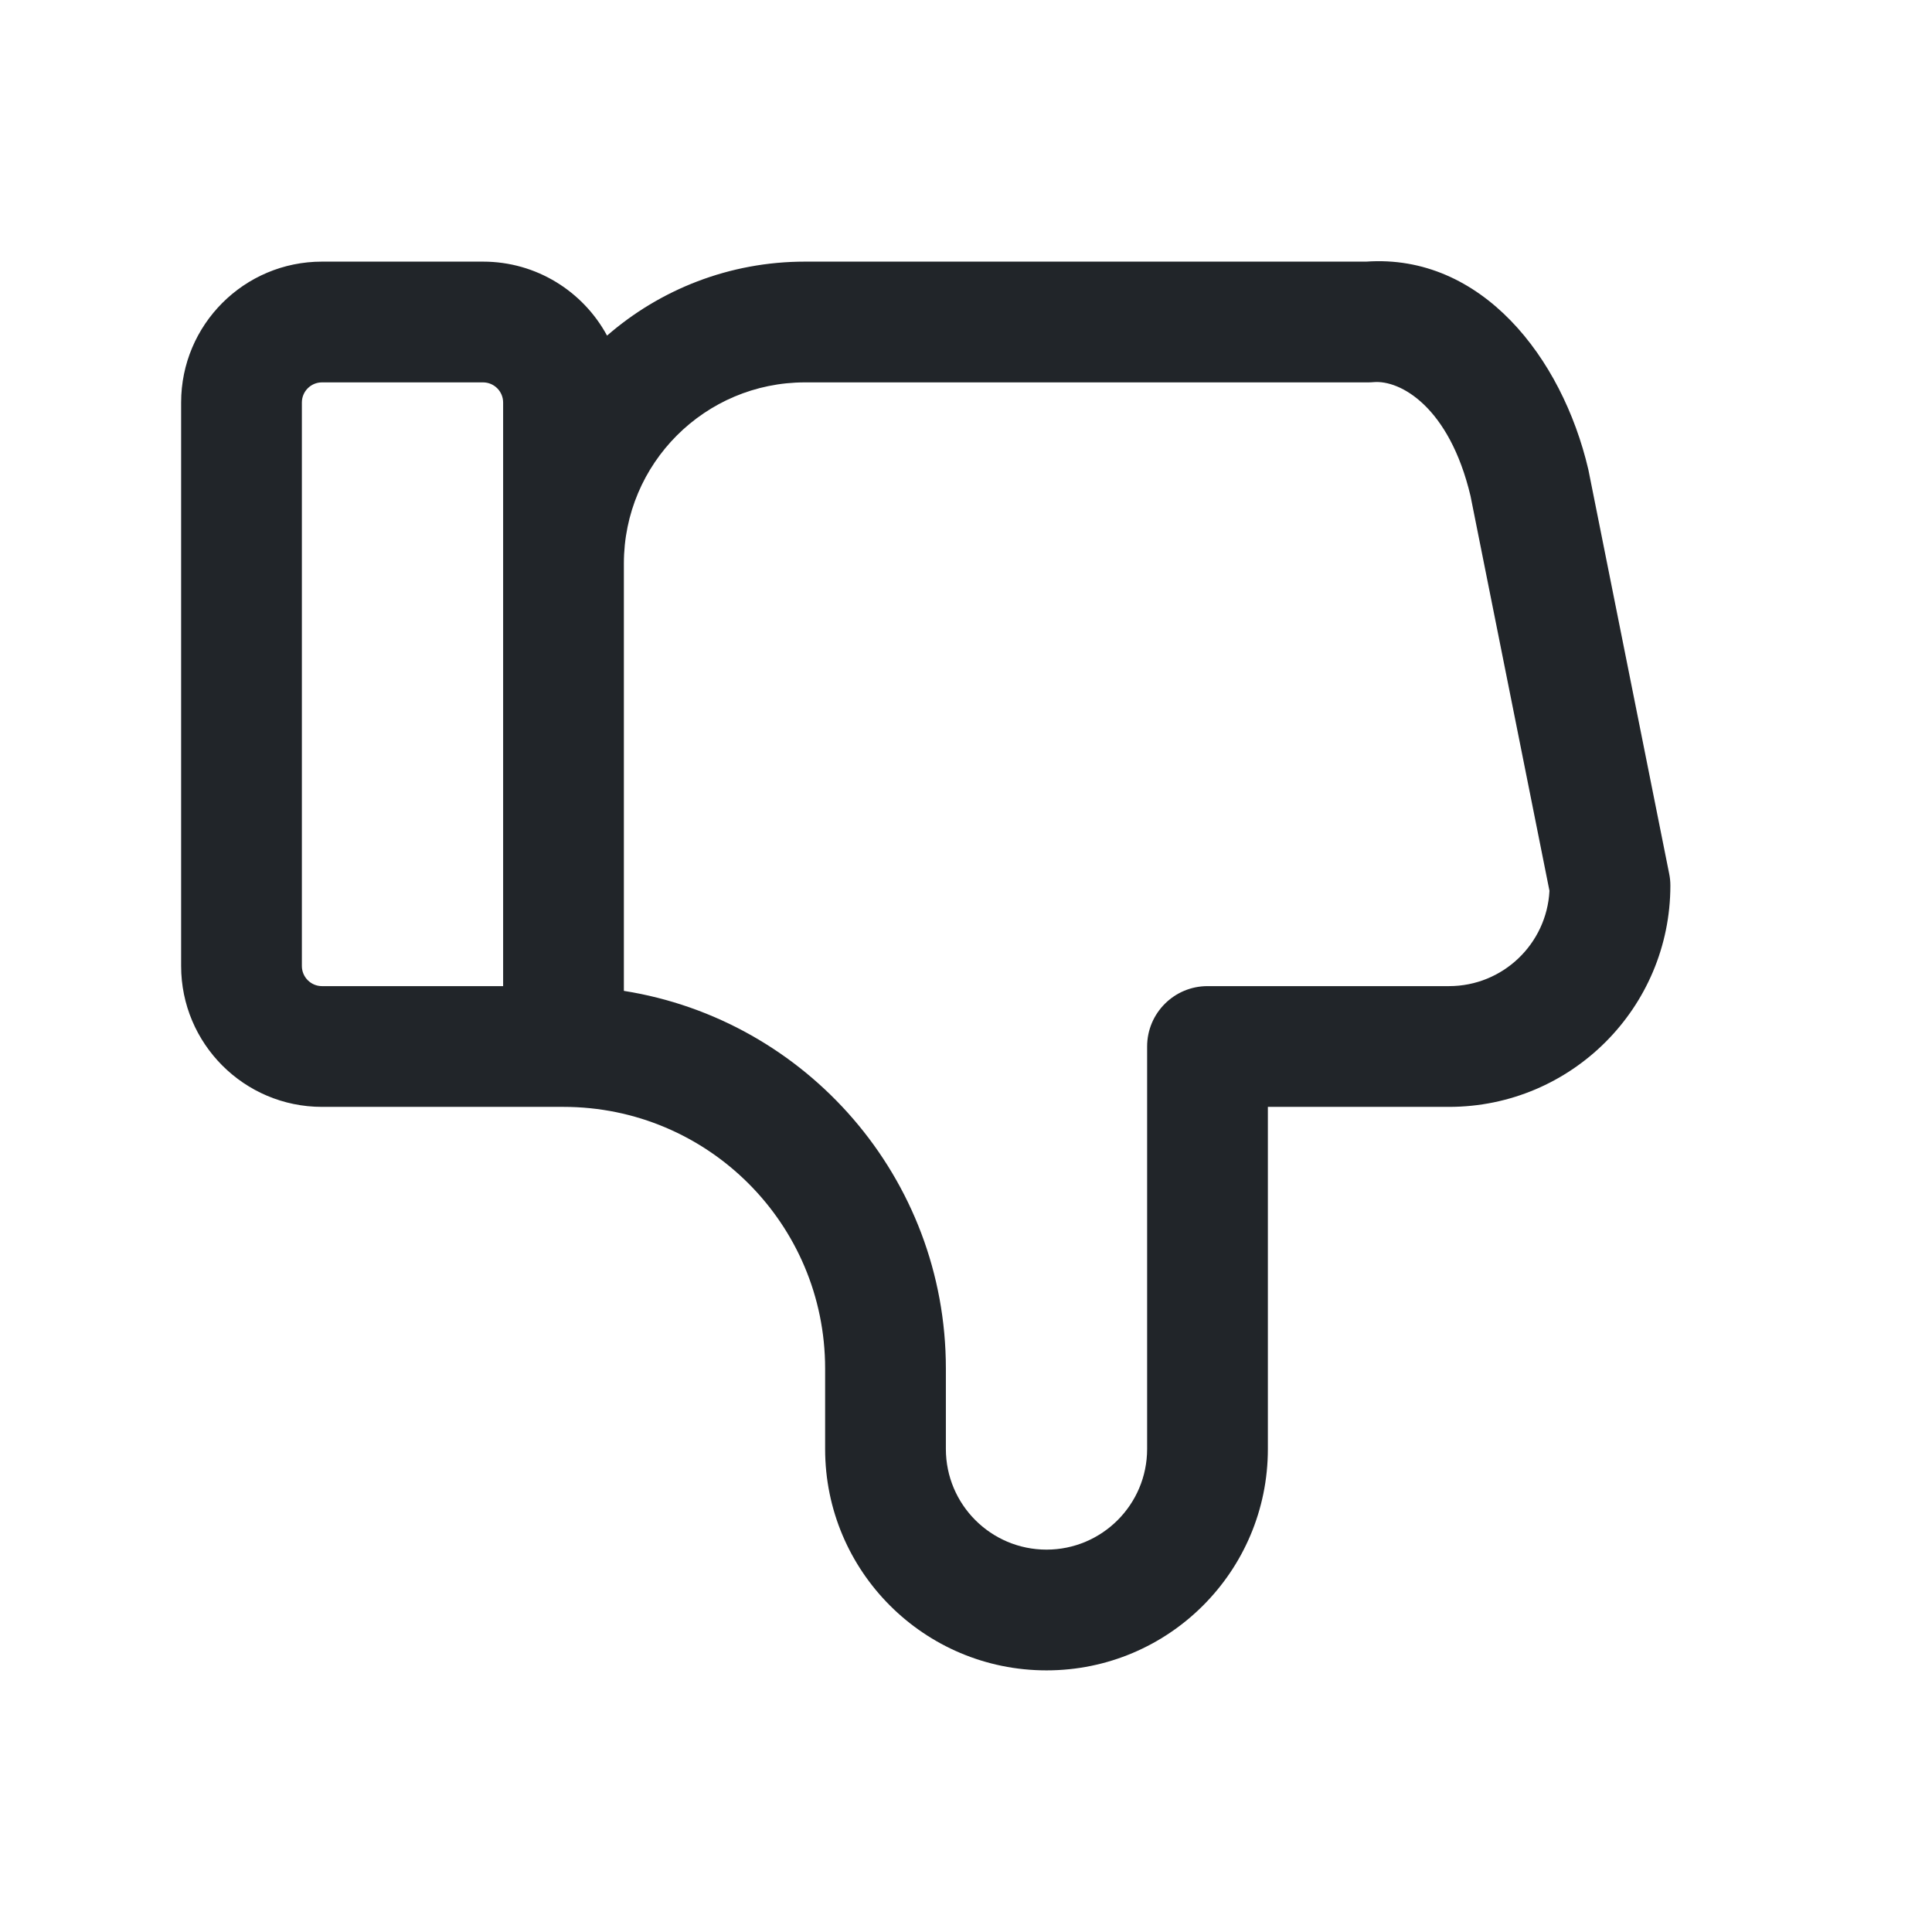 <svg width="24" height="24" viewBox="0 0 24 24" fill="none" xmlns="http://www.w3.org/2000/svg">
<path fill-rule="evenodd" clip-rule="evenodd" d="M16.971 3.25C18.401 3.15 19.404 4.438 19.73 5.829C19.732 5.837 19.734 5.845 19.735 5.853L20.735 10.853C20.745 10.901 20.75 10.951 20.75 11C20.75 12.519 19.519 13.75 18 13.75H15.75V18C15.75 19.519 14.519 20.75 13 20.75C11.481 20.75 10.25 19.519 10.25 18V17C10.25 15.205 8.795 13.75 7 13.75H4C3.034 13.75 2.25 12.966 2.25 12V5C2.25 4.033 3.034 3.25 4 3.25H6C6.666 3.25 7.245 3.622 7.541 4.169C8.199 3.597 9.059 3.25 10 3.25H16.971ZM6.25 5C6.25 4.862 6.138 4.75 6 4.75H4C3.862 4.75 3.75 4.862 3.75 5V12C3.75 12.138 3.862 12.25 4 12.25H6.25V5ZM7.75 12.309V7C7.75 5.757 8.757 4.75 10 4.75H17C17.021 4.75 17.042 4.749 17.064 4.747C17.393 4.719 18.003 5.051 18.267 6.16L19.248 11.066C19.214 11.726 18.668 12.25 18 12.25H15C14.586 12.25 14.25 12.586 14.25 13V18C14.25 18.69 13.69 19.25 13 19.25C12.31 19.25 11.75 18.69 11.75 18V17C11.75 14.632 10.017 12.668 7.75 12.309Z" fill="#212529"/>
</svg>
